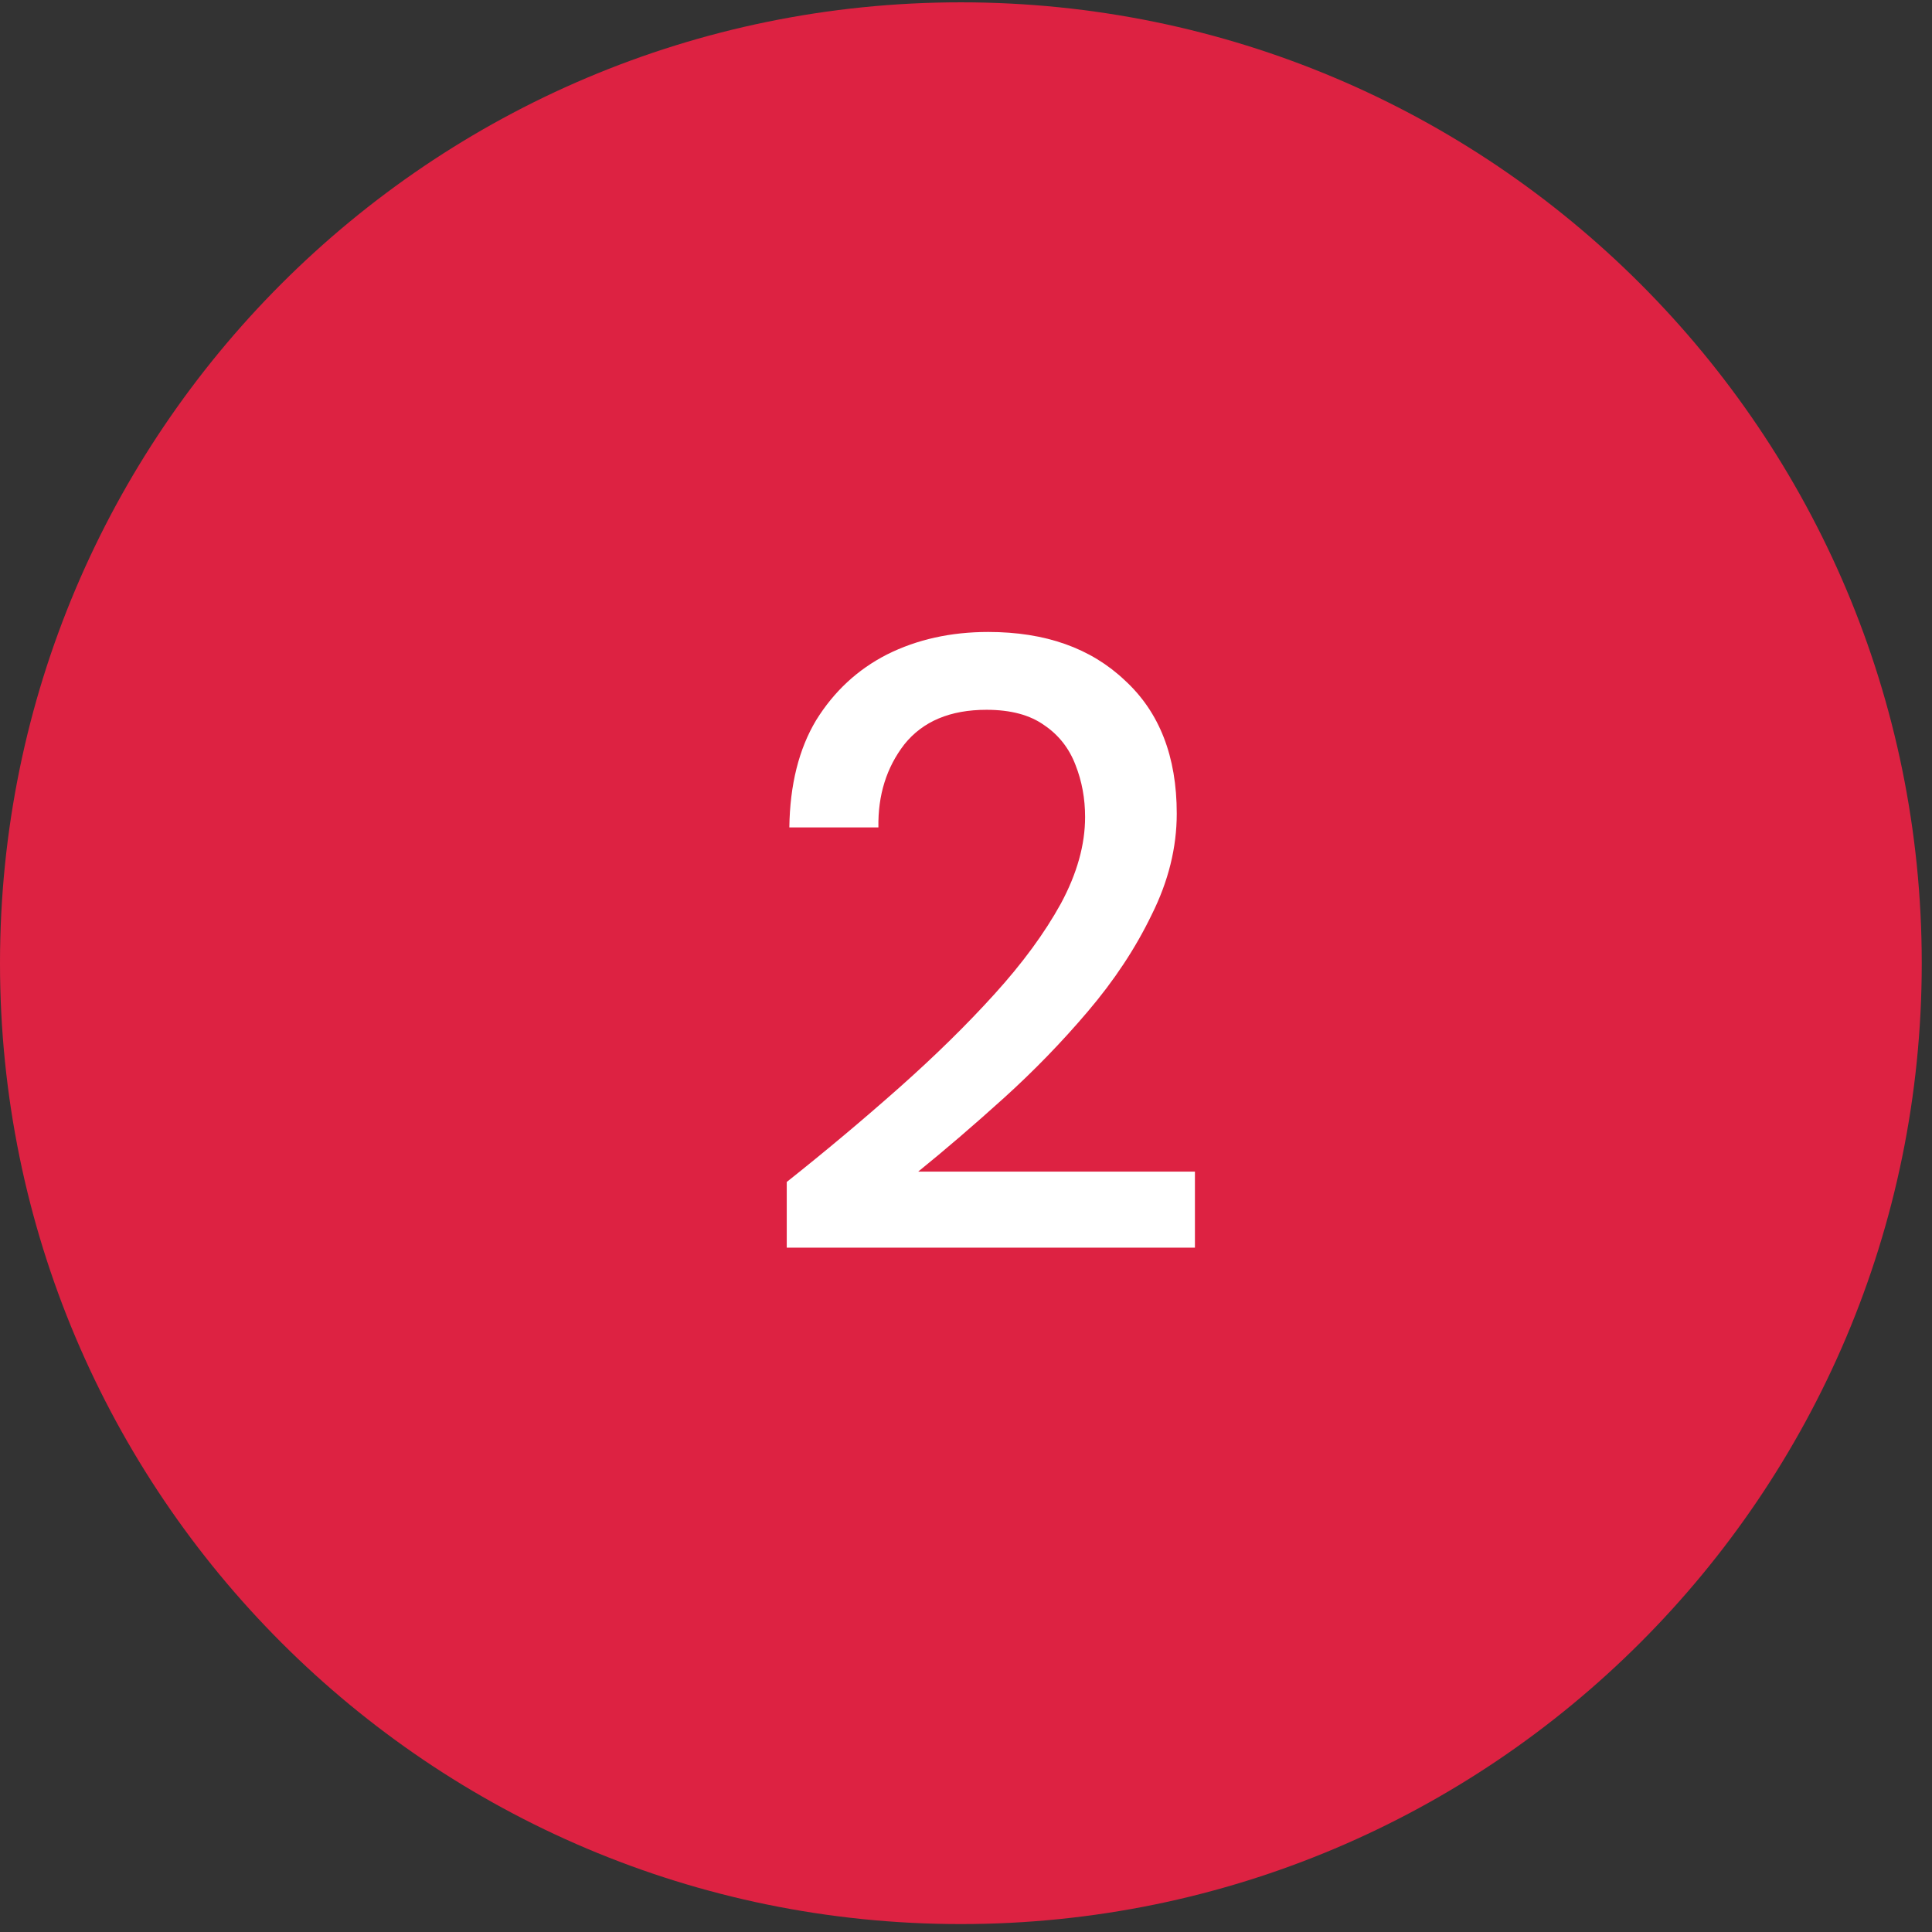 <svg width="59" height="59" viewBox="0 0 59 59" fill="none" xmlns="http://www.w3.org/2000/svg">
<rect x="0" y="0" width="59" height="59" fill="#333333" stroke="none"/>
<path fill-rule="evenodd" clip-rule="evenodd" d="M29.343 58.758C45.549 58.758 58.687 45.621 58.687 29.415C58.687 13.209 45.549 0.071 29.343 0.071C13.137 0.071 0 13.209 0 29.415C0 45.621 13.137 58.758 29.343 58.758Z" fill="#DD2242" />
<path d="M24.026 38.102V36.095C25.223 35.145 26.367 34.185 27.459 33.217C28.551 32.248 29.519 31.298 30.364 30.365C31.227 29.414 31.904 28.49 32.398 27.592C32.891 26.676 33.137 25.796 33.137 24.951C33.137 24.387 33.04 23.859 32.846 23.366C32.653 22.856 32.336 22.451 31.896 22.151C31.456 21.834 30.866 21.676 30.126 21.676C29.017 21.676 28.181 22.028 27.617 22.732C27.072 23.437 26.808 24.282 26.825 25.268H24.105C24.123 23.965 24.396 22.873 24.924 21.993C25.47 21.113 26.191 20.444 27.089 19.986C28.005 19.528 29.035 19.299 30.179 19.299C31.922 19.299 33.313 19.792 34.352 20.778C35.408 21.747 35.936 23.102 35.936 24.845C35.936 25.884 35.681 26.914 35.17 27.935C34.678 28.956 34.026 29.942 33.216 30.893C32.424 31.826 31.57 32.706 30.654 33.534C29.739 34.361 28.867 35.109 28.04 35.779H36.491V38.102H24.026Z" fill="white"/>
</svg>
